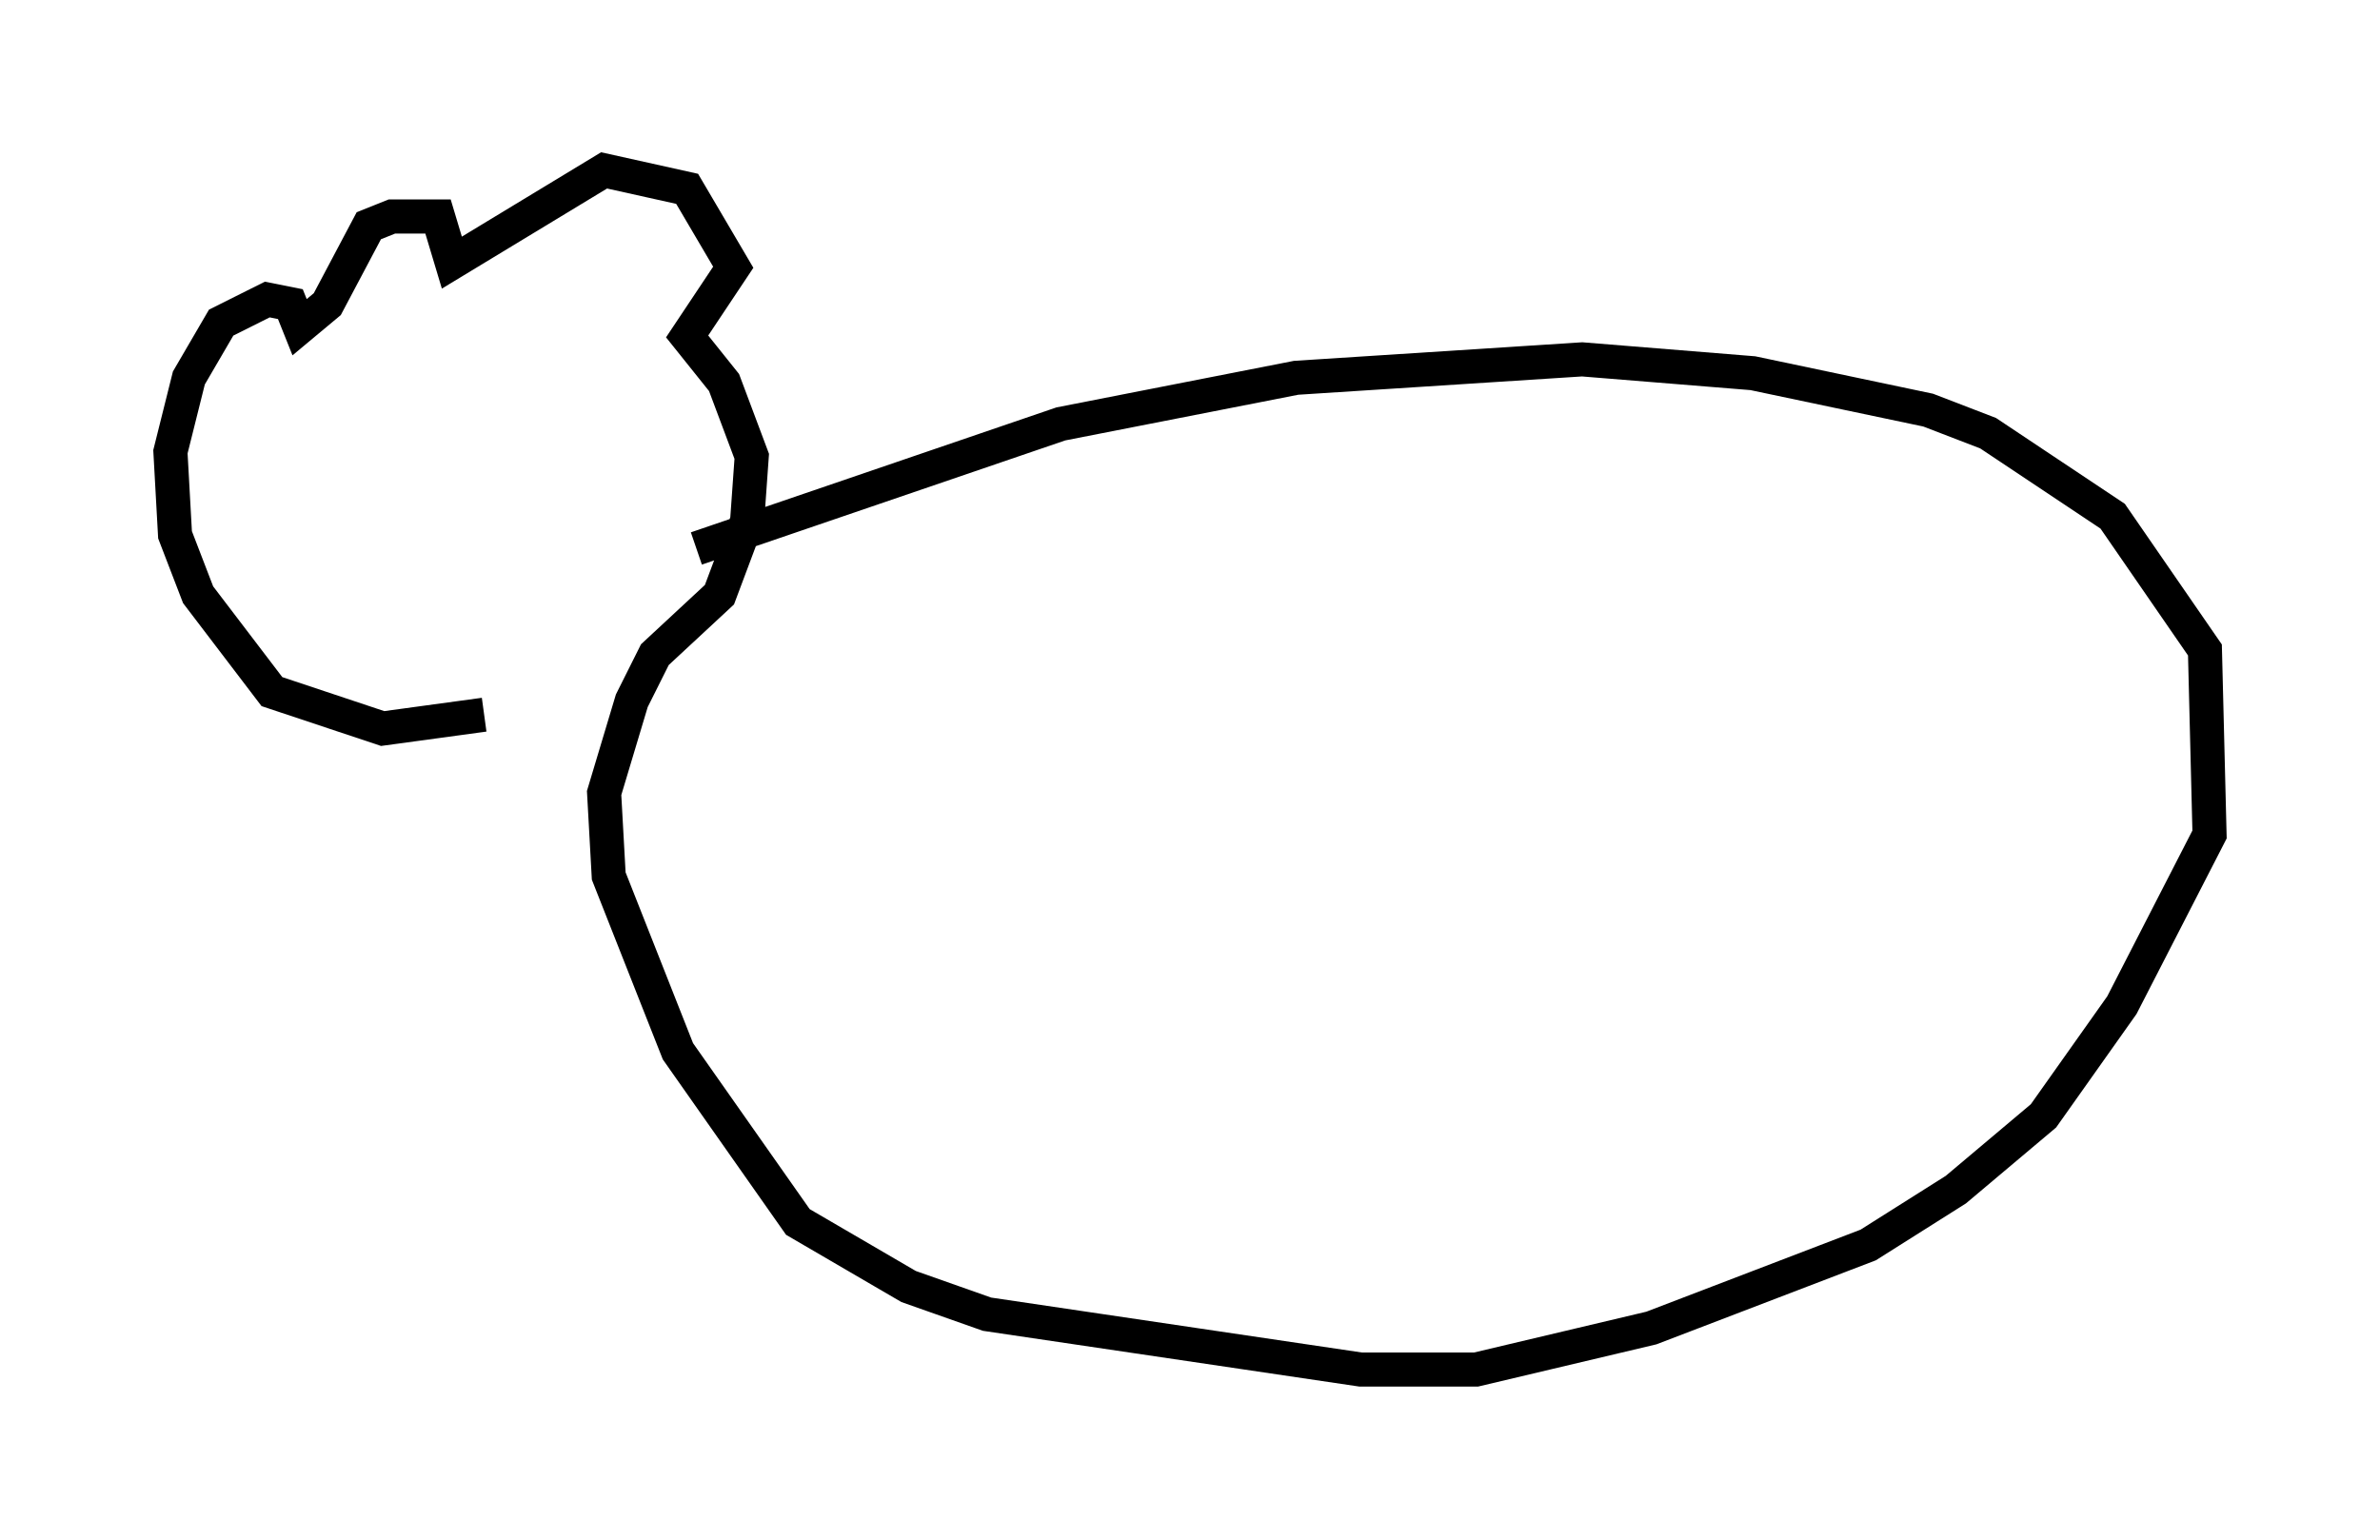 <?xml version="1.0" encoding="utf-8" ?>
<svg baseProfile="full" height="45.182" version="1.1" width="69.81" xmlns="http://www.w3.org/2000/svg" xmlns:ev="http://www.w3.org/2001/xml-events" xmlns:xlink="http://www.w3.org/1999/xlink"><defs /><rect fill="white" height="45.182" width="69.81" x="0" y="0" /><path d="M17.99, 19.75 m-3.789, 1.218 l-2.977, 0.406 -3.248, -1.083 l-2.165, -2.842 -0.677, -1.759 l-0.135, -2.436 0.541, -2.165 l0.947, -1.624 1.353, -0.677 l0.677, 0.135 0.271, 0.677 l0.812, -0.677 1.218, -2.3 l0.677, -0.271 1.353, 0.0 l0.406, 1.353 4.465, -2.706 l2.436, 0.541 1.353, 2.3 l-1.353, 2.03 1.083, 1.353 l0.812, 2.165 -0.135, 1.894 l-0.812, 2.165 -1.894, 1.759 l-0.677, 1.353 -0.812, 2.706 l0.135, 2.436 2.03, 5.142 l3.518, 5.007 3.248, 1.894 l2.3, 0.812 10.961, 1.624 l3.383, 0.0 5.142, -1.218 l6.36, -2.436 2.571, -1.624 l2.571, -2.165 2.3, -3.248 l2.571, -5.007 -0.135, -5.413 l-2.706, -3.924 -3.654, -2.436 l-1.759, -0.677 -5.142, -1.083 l-5.007, -0.406 -8.39, 0.541 l-6.901, 1.353 -10.69, 3.654 " fill="none" stroke="black" stroke-width="1" /></svg>